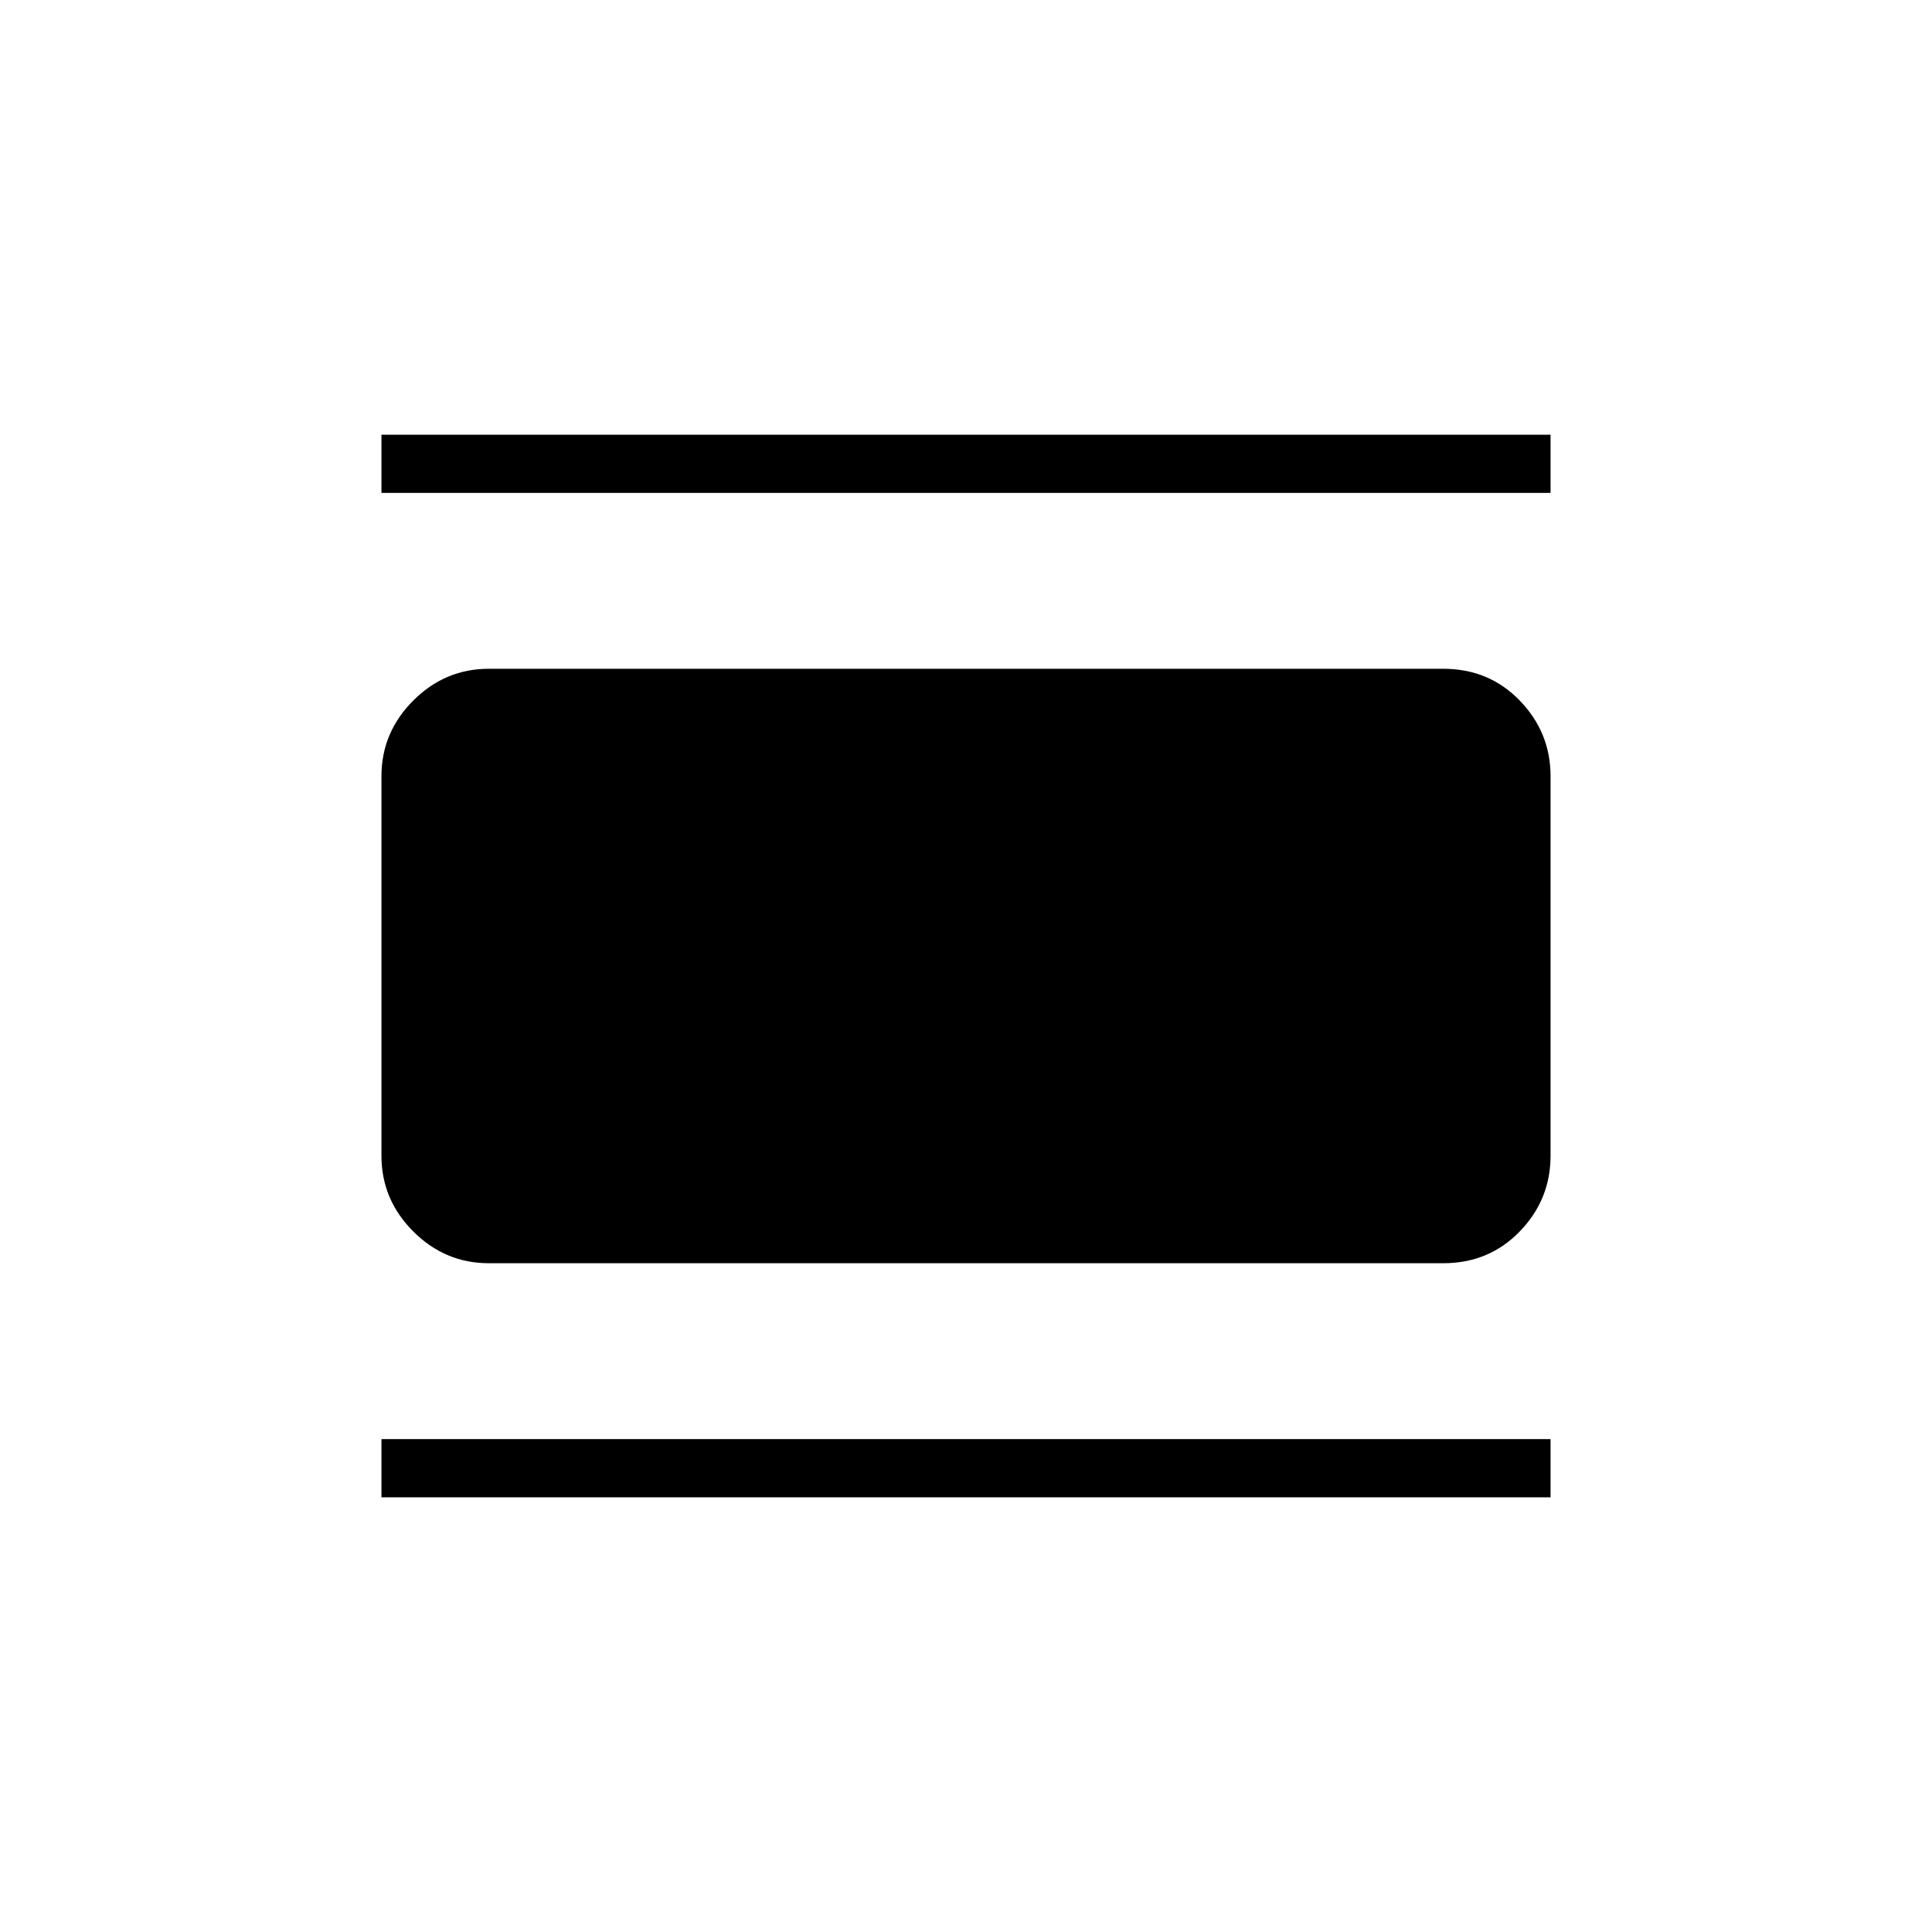 <svg xmlns="http://www.w3.org/2000/svg" height="20" viewBox="0 -960 960 960" width="20"><path d="M242.89-332.31q-21.75 0-37.55-15.8-15.8-15.8-15.8-37.6v-188.58q0-21.8 15.8-37.6t37.55-15.8h474.22q22.75 0 38.05 15.8 15.3 15.8 15.3 37.6v188.58q0 21.8-15.3 37.6t-38.05 15.8H242.89Zm-53.35-382.77V-744h580.92v28.92H189.54Zm0 499.08v-28.92h580.92V-216H189.54Z"/></svg>